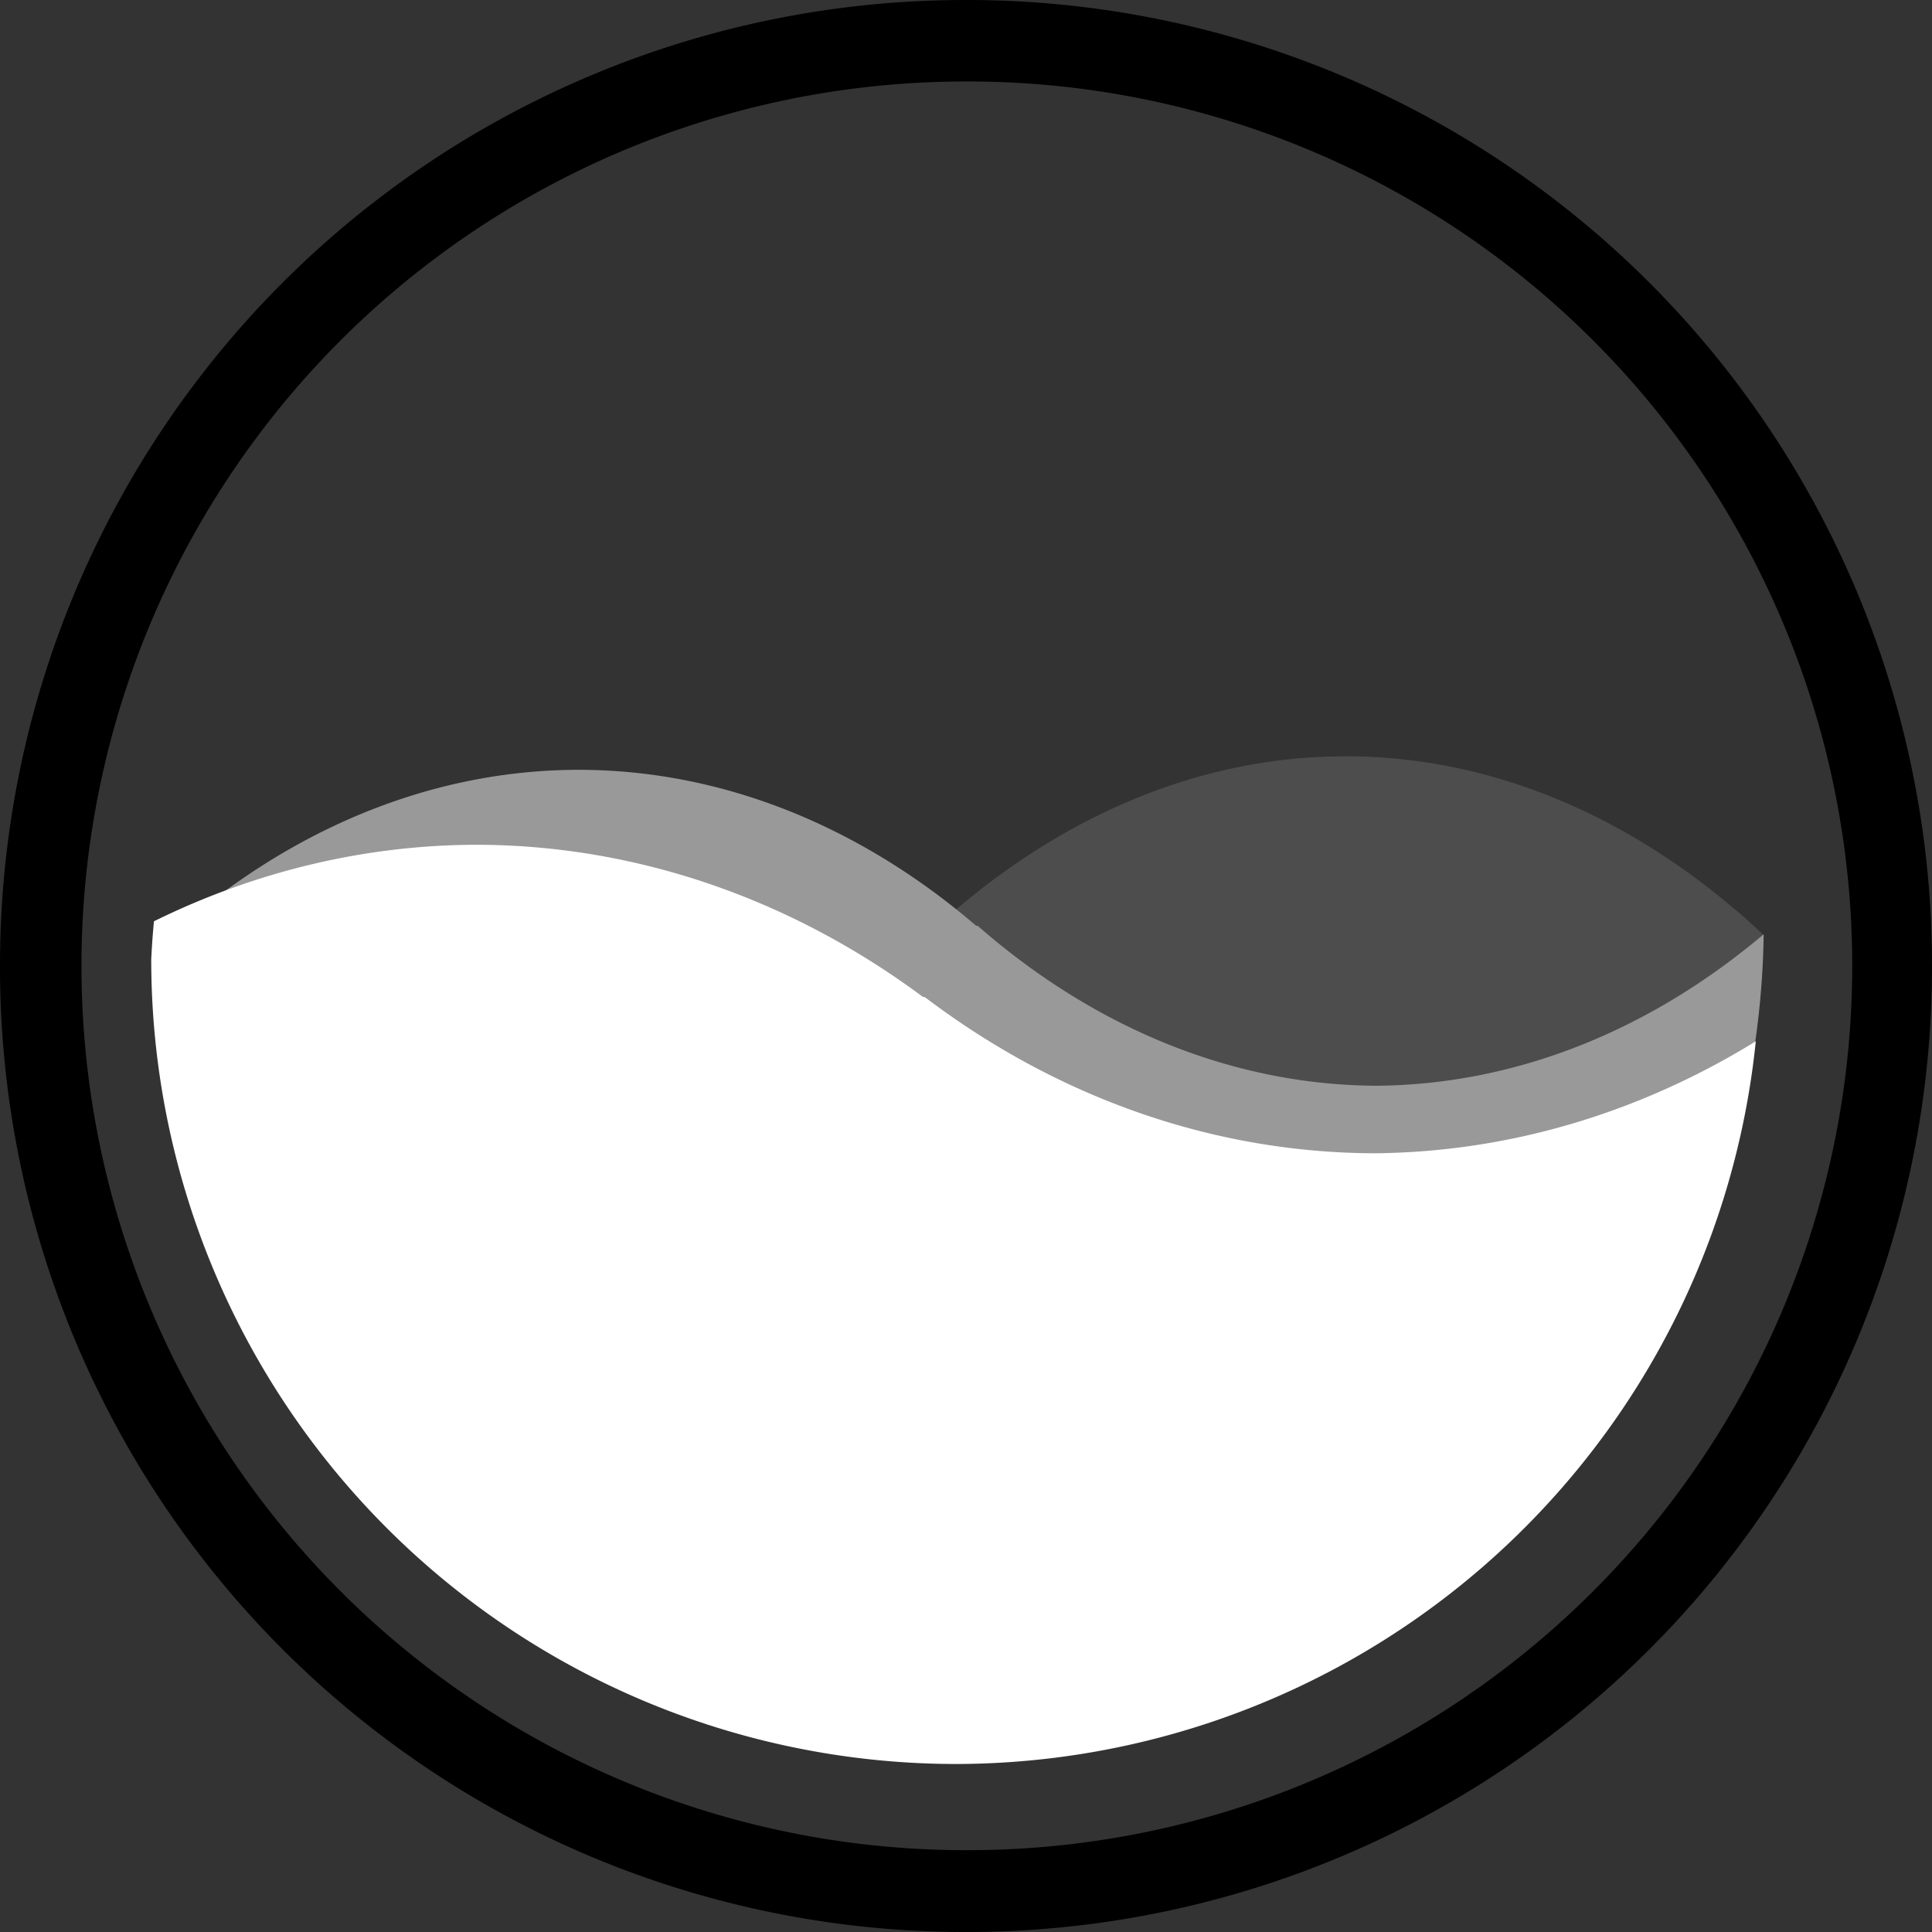 <?xml version="1.0" encoding="UTF-8" standalone="no"?>
<!-- Created with Inkscape (http://www.inkscape.org/) -->

<svg
  width="3558.748"
  height="3558.748"
  viewBox="0 0 941.585 941.585"
  version="1.1"
  id="svg1"
  xmlns="http://www.w3.org/2000/svg"
  xmlns:svg="http://www.w3.org/2000/svg"
>
  <rect x="0" y="0" width="941.585" height="941.585" fill="#333333" stroke="none"/>
  <defs
    id="defs1"
  />
  <g
    id="layer1"
    transform="translate(-64.294,-64.294)"
  >
    <path
      id="path3-7-8"
      style="display: inline; fill: #4d4d4d; fill-opacity: 1; stroke-width: 0; stroke-dasharray: none"
      d="m 923.731,519.887 a 374.735,543.273 0 0 0 -203.66,-86.985 374.735,543.273 0 0 0 -203.66,86.985 374.735,543.273 0 0 0 203.66,88.511 374.735,543.273 0 0 0 203.66,-88.511 z"
    />
    <path
      id="path2"
      style="display: inline; fill: #999999; fill-opacity: 1; stroke-width: 0; stroke-dasharray: none"
      d="m 346.026,439.474 a 359.533,481.544 0 0 0 -188.115,71.563 383.262,395.211 0 0 0 -0.227,3.279 383.262,395.211 0 0 0 131.92,298.31 390.796,405.795 0 0 0 0.814,0.721 383.262,395.211 0 0 0 37.123,28.656 390.796,405.795 0 0 0 11.239,7.623 383.262,395.211 0 0 0 29.534,16.629 390.796,405.795 0 0 0 20.311,10.207 383.262,395.211 0 0 0 22.035,8.475 390.796,405.795 0 0 0 29.063,10.095 383.262,395.211 0 0 0 11.497,2.579 390.796,405.795 0 0 0 88.903,11.482 390.796,405.795 0 0 0 146.254,-29.98 383.262,395.211 0 0 0 0.316,-0.121 390.796,405.795 0 0 0 40.309,-20.293 383.262,395.211 0 0 0 7.03,-3.959 390.796,405.795 0 0 0 31.991,-21.745 383.262,395.211 0 0 0 13.448,-10.381 390.796,405.795 0 0 0 22.635,-20.111 383.262,395.211 0 0 0 20.906,-21.558 390.796,405.795 0 0 0 11.496,-13.208 A 383.262,395.211 0 0 0 923.84,519.622 358.511,481.544 0 0 1 734.994,593.449 358.511,481.544 0 0 1 540.746,515.472 h -0.623 a 359.533,481.544 0 0 1 -0.048,0.036 359.533,481.544 0 0 0 -194.047,-76.035 z"
    />
    <path
      id="path2-1"
      style="display: inline; fill: #ffffff; fill-opacity: 1; stroke-width: 0; stroke-dasharray: none"
      d="M 295.764,476 A 404.742,470.228 0 0 0 139.328,513.291 392.429,392.15 0 0 0 138,531.85 392.429,392.15 0 0 0 530.429,924 392.429,392.15 0 0 0 920,571.776 403.591,470.228 0 0 1 733.642,626.358 403.591,470.228 0 0 1 514.968,550.212 h -0.702 a 404.742,470.228 0 0 1 -0.054,0.036 404.742,470.228 0 0 0 -218.448,-74.248 z"
    />
    <path
      id="path1"
      style="fill: #000000; stroke-width: 0; stroke-dasharray: none"
      d="M 534.581,64.295 A 470.286,470.286 0 0 0 64.295,534.581 470.286,470.286 0 0 0 534.581,1005.878 470.286,470.286 0 0 0 1005.878,534.581 470.286,470.286 0 0 0 534.581,64.295 Z m 0.419,39.705 A 431,431 0 0 1 967,535 431,431 0 0 1 535,966 431,431 0 0 1 104,535 431,431 0 0 1 535,104 Z"
    />
  </g>
</svg>
